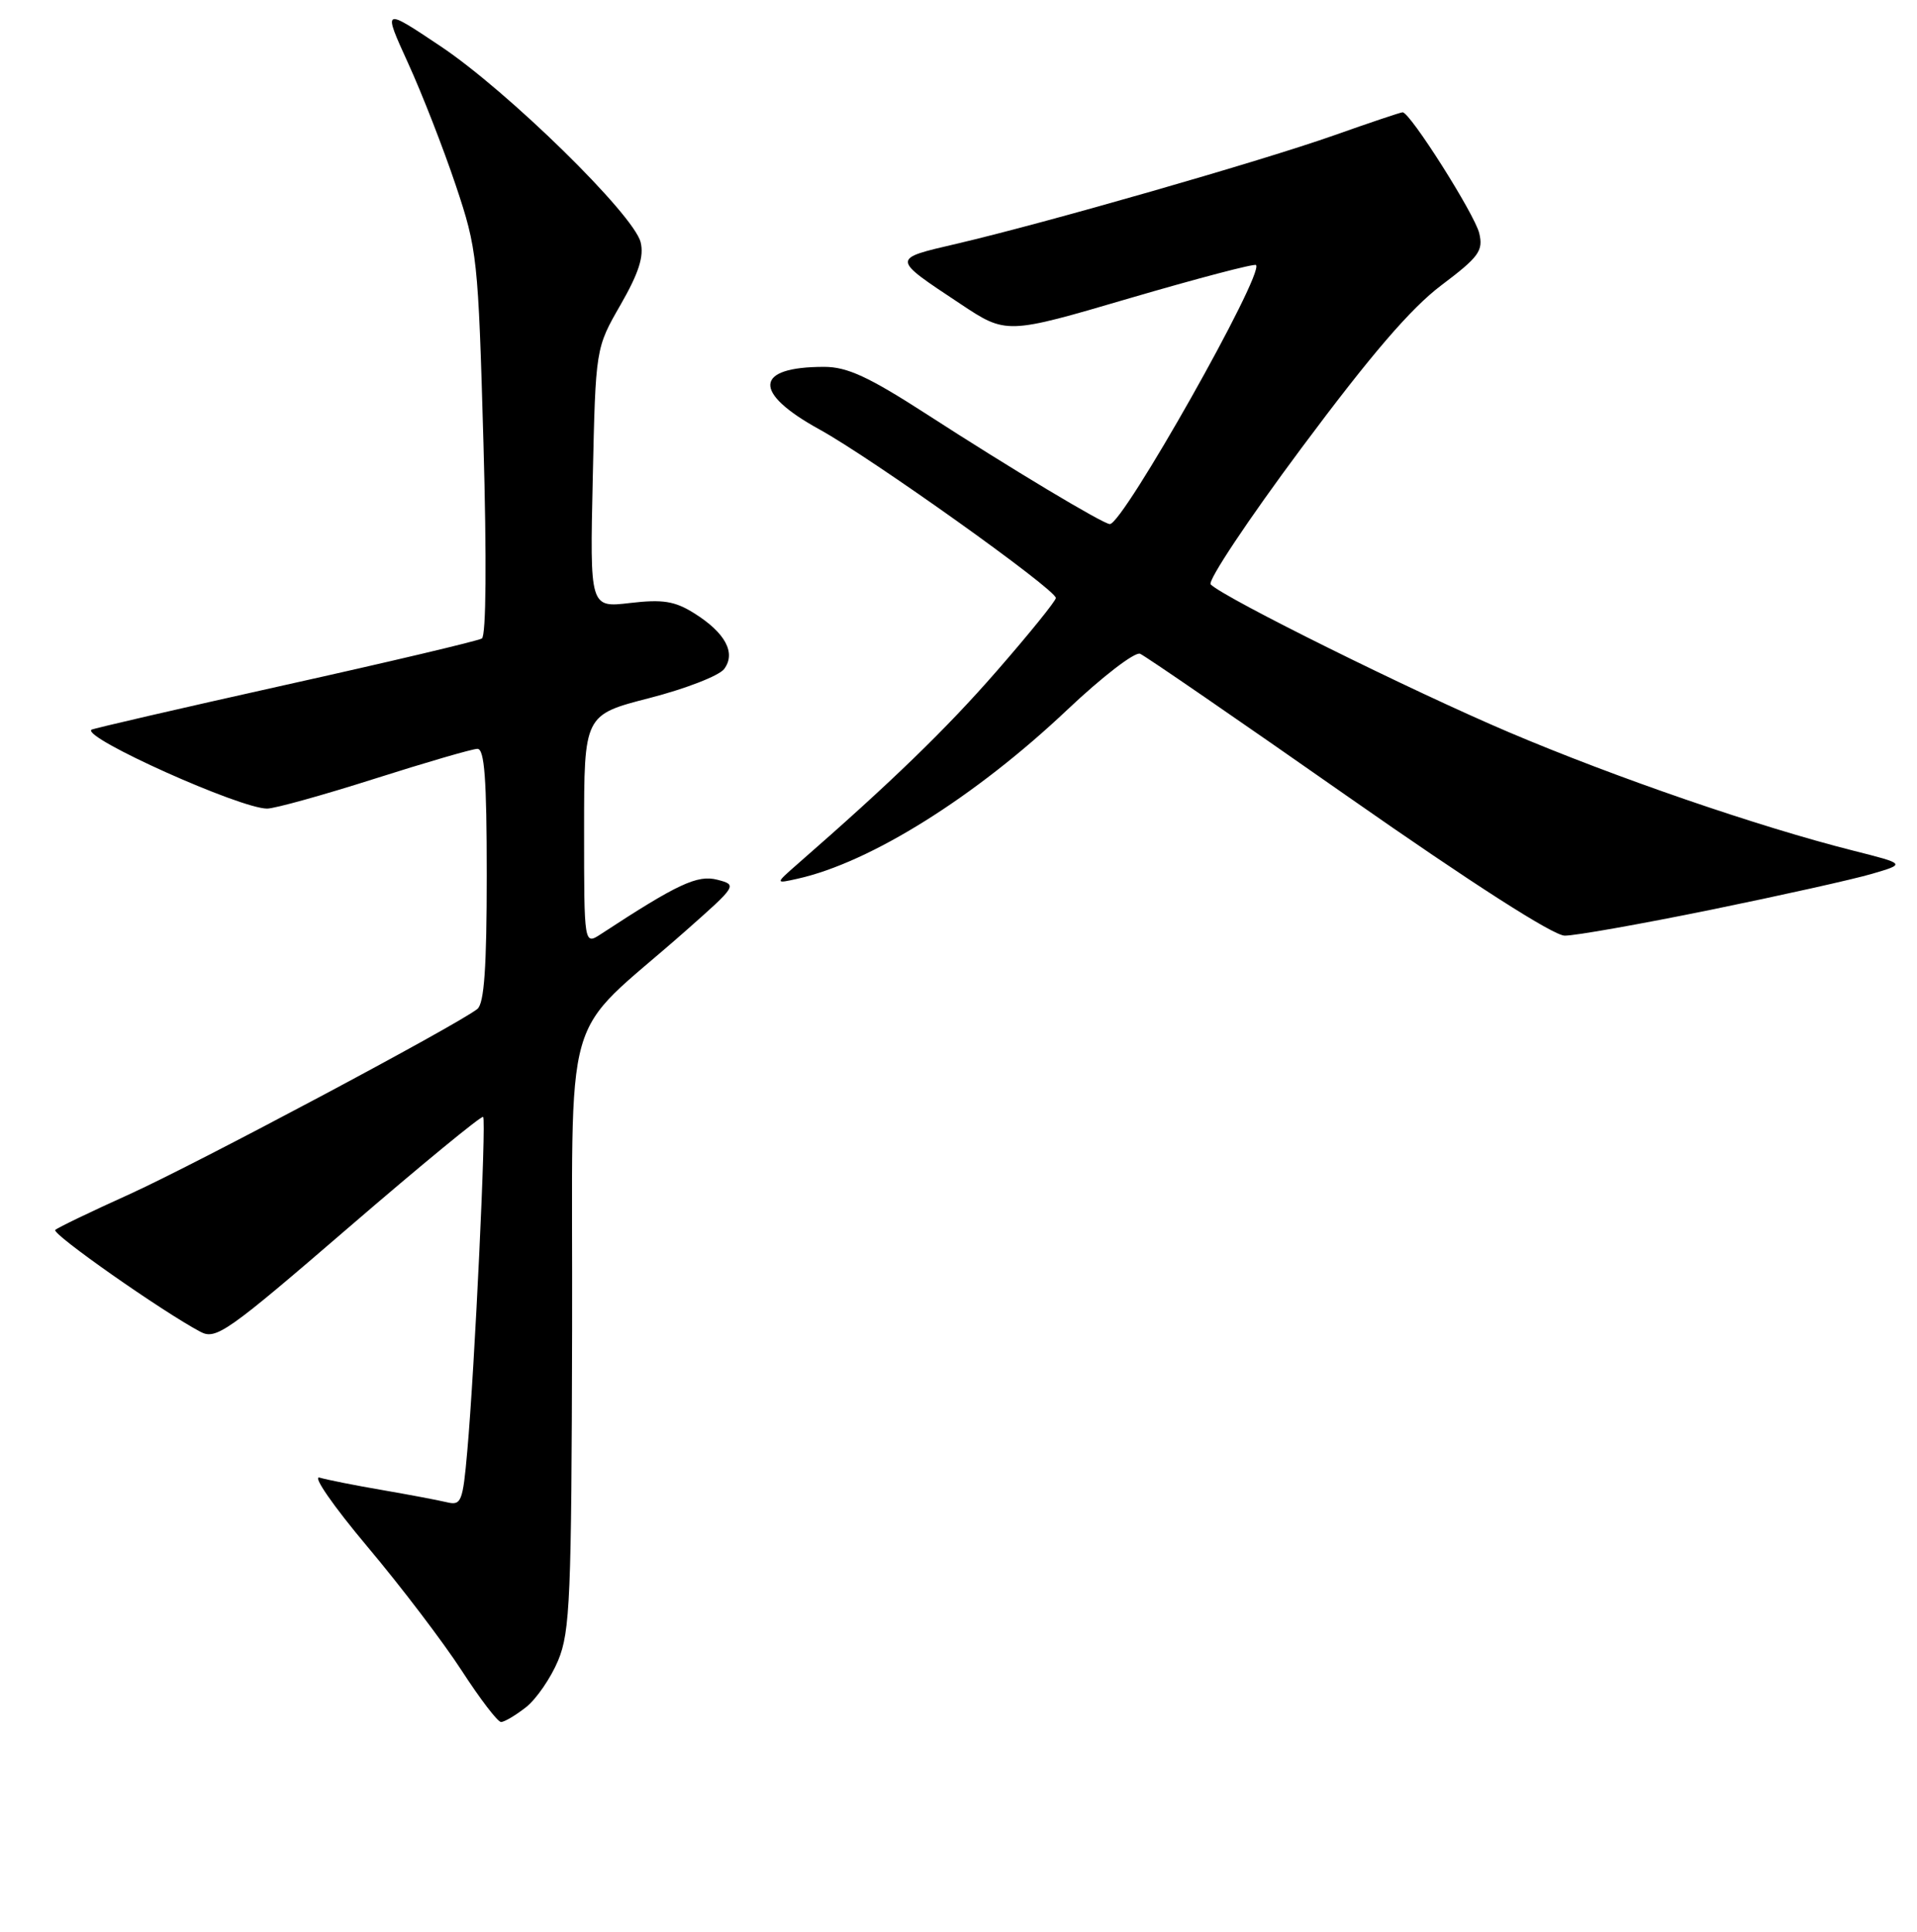 <?xml version="1.0" encoding="UTF-8" standalone="no"?>
<!DOCTYPE svg PUBLIC "-//W3C//DTD SVG 1.1//EN" "http://www.w3.org/Graphics/SVG/1.1/DTD/svg11.dtd" >
<svg xmlns="http://www.w3.org/2000/svg" xmlns:xlink="http://www.w3.org/1999/xlink" version="1.1" viewBox="0 0 256 258">
 <g >
 <path fill="currentColor"
d=" M 70.25 228.02 C 71.63 226.93 73.56 224.12 74.54 221.77 C 76.13 217.94 76.32 213.37 76.40 177.68 C 76.51 132.67 74.64 139.28 91.54 124.35 C 98.44 118.25 98.48 118.20 95.78 117.50 C 93.14 116.82 90.49 118.05 80.25 124.76 C 78.00 126.23 78.00 126.23 78.00 110.86 C 78.00 95.48 78.00 95.48 86.75 93.23 C 91.56 91.99 96.05 90.25 96.71 89.35 C 98.31 87.20 96.86 84.51 92.69 81.90 C 90.10 80.28 88.50 80.03 84.13 80.54 C 78.77 81.17 78.77 81.17 79.16 63.84 C 79.54 46.50 79.54 46.50 82.87 40.71 C 85.31 36.46 86.02 34.23 85.55 32.35 C 84.62 28.64 67.81 12.17 58.81 6.16 C 51.12 1.02 51.12 1.02 54.50 8.44 C 56.36 12.51 59.22 19.85 60.86 24.74 C 63.74 33.34 63.86 34.43 64.56 59.16 C 65.00 74.70 64.92 84.93 64.35 85.28 C 63.84 85.60 51.96 88.41 37.96 91.52 C 23.96 94.64 12.37 97.32 12.20 97.47 C 11.06 98.57 32.07 108.00 35.67 108.00 C 36.68 108.00 43.12 106.21 50.00 104.02 C 56.88 101.83 63.06 100.03 63.75 100.02 C 64.70 100.00 65.00 104.03 65.00 116.88 C 65.00 129.18 64.66 134.03 63.75 134.76 C 61.11 136.88 26.05 155.55 17.22 159.54 C 12.11 161.85 7.68 163.98 7.38 164.28 C 6.87 164.80 21.70 175.20 26.76 177.88 C 28.84 178.99 30.33 177.94 46.57 163.94 C 56.23 155.61 64.31 148.97 64.52 149.18 C 64.96 149.62 63.39 182.79 62.40 193.83 C 61.80 200.65 61.60 201.12 59.63 200.64 C 58.46 200.36 54.58 199.63 51.00 199.01 C 47.42 198.40 43.68 197.65 42.68 197.36 C 41.67 197.06 44.51 201.16 49.04 206.55 C 53.54 211.90 59.21 219.36 61.66 223.14 C 64.10 226.91 66.46 230.00 66.91 230.00 C 67.36 230.00 68.86 229.11 70.25 228.02 Z  M 228.45 121.52 C 237.83 119.60 247.53 117.44 250.00 116.71 C 254.50 115.39 254.50 115.39 247.50 113.62 C 234.89 110.44 215.76 103.86 201.50 97.80 C 188.50 92.27 163.56 79.91 161.68 78.06 C 161.22 77.61 166.68 69.41 173.81 59.83 C 183.07 47.39 188.39 41.19 192.47 38.11 C 197.51 34.31 198.10 33.50 197.54 31.15 C 196.94 28.63 188.31 15.00 187.31 15.00 C 187.05 15.00 182.94 16.38 178.17 18.07 C 168.47 21.50 139.62 29.79 127.74 32.56 C 119.00 34.60 118.99 34.44 128.24 40.58 C 134.39 44.67 134.39 44.67 150.86 39.83 C 159.92 37.18 167.51 35.18 167.73 35.40 C 168.87 36.54 149.99 70.00 148.21 70.00 C 147.34 70.00 134.98 62.59 123.73 55.31 C 115.99 50.32 113.14 49.00 110.06 49.00 C 100.71 49.00 100.45 52.41 109.42 57.35 C 116.41 61.19 141.00 78.73 141.00 79.87 C 141.00 80.26 137.46 84.63 133.14 89.59 C 126.36 97.37 119.12 104.39 106.50 115.41 C 103.50 118.04 103.50 118.04 106.50 117.37 C 116.24 115.20 130.23 106.44 142.55 94.78 C 147.20 90.38 151.56 87.03 152.25 87.32 C 152.94 87.61 165.43 96.20 180.00 106.40 C 196.56 117.99 207.42 124.95 208.95 124.97 C 210.30 124.99 219.08 123.43 228.45 121.52 Z "/>
</g>
</svg>